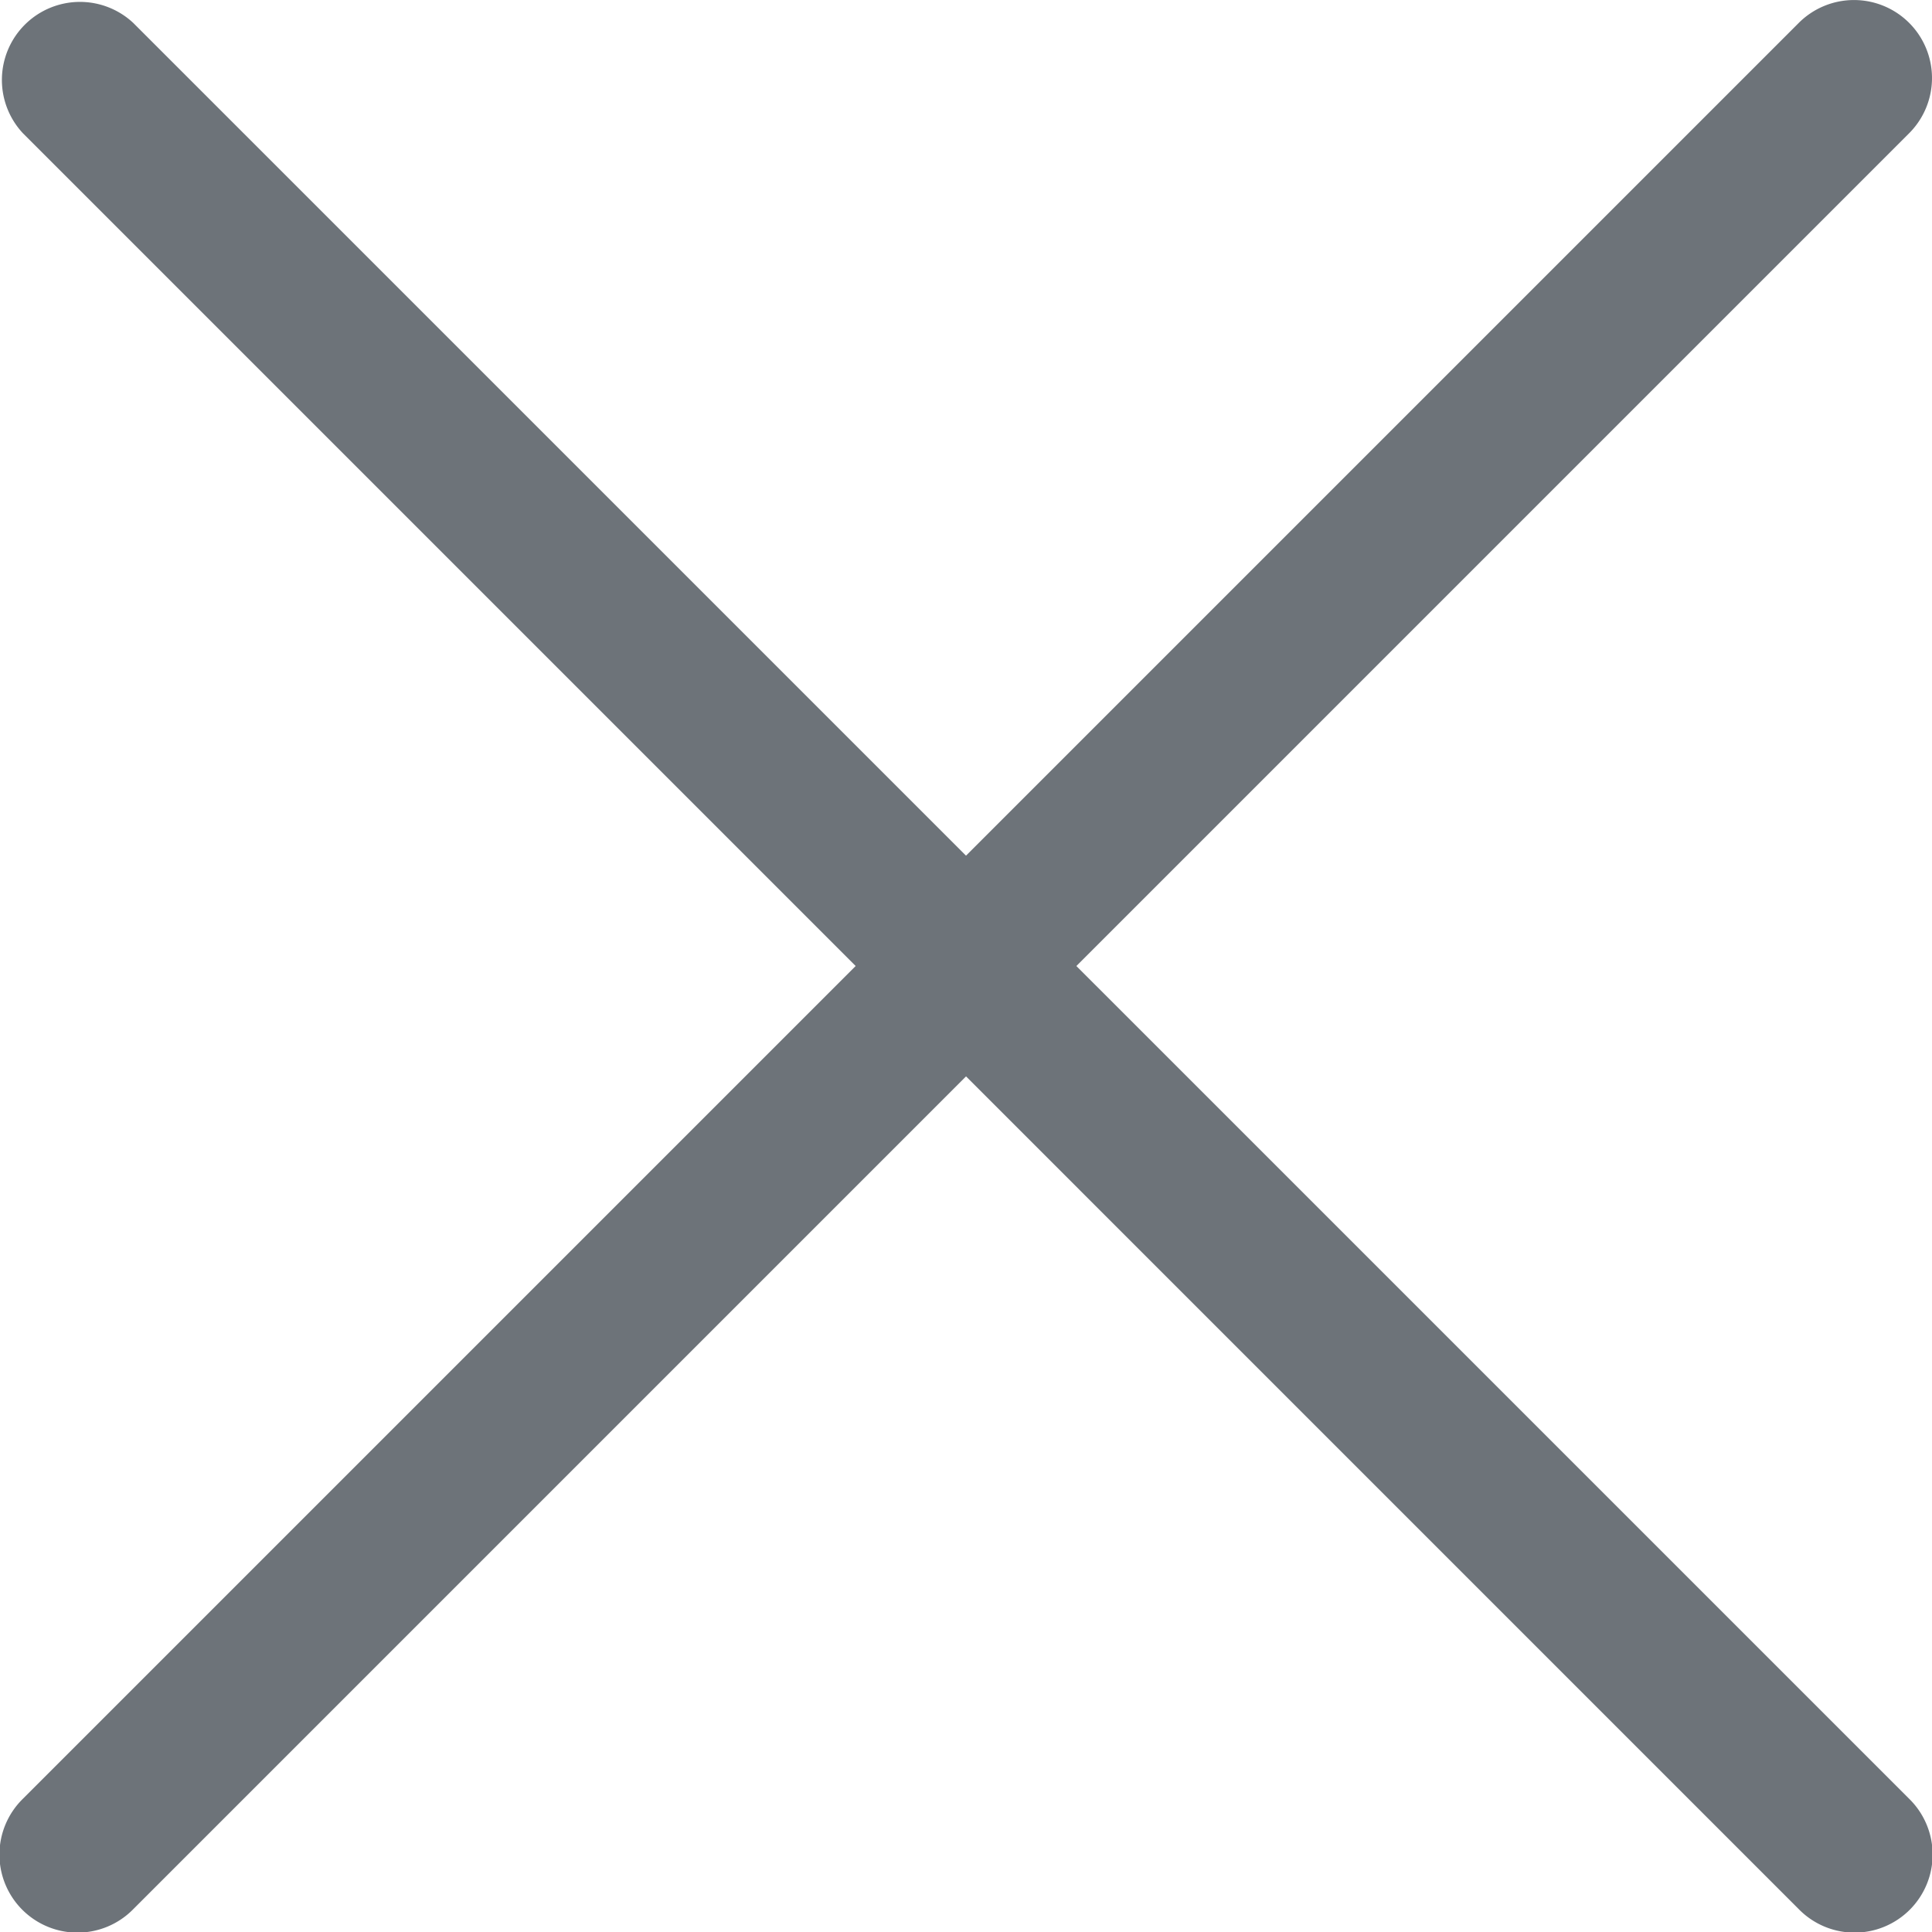 <svg xmlns="http://www.w3.org/2000/svg" width="32.573" height="32.573" viewBox="0 0 32.573 32.573"><g transform="translate(0 0)"><g transform="translate(0 0)"><g transform="translate(0 0)"><path d="M32.188.386a1.316,1.316,0,0,0-1.861,0L.386,30.327a1.316,1.316,0,1,0,1.861,1.861L32.188,2.246A1.316,1.316,0,0,0,32.188.386Z" transform="translate(0 0)" fill="#6d7379"/></g></g><g transform="translate(0 0)"><g transform="translate(0 0)"><path d="M32.188,30.328,2.246.387A1.316,1.316,0,0,0,.386,2.247L30.327,32.189a1.316,1.316,0,1,0,1.861-1.861Z" transform="translate(0 -0.001)" fill="#6d7379"/></g></g></g></svg>